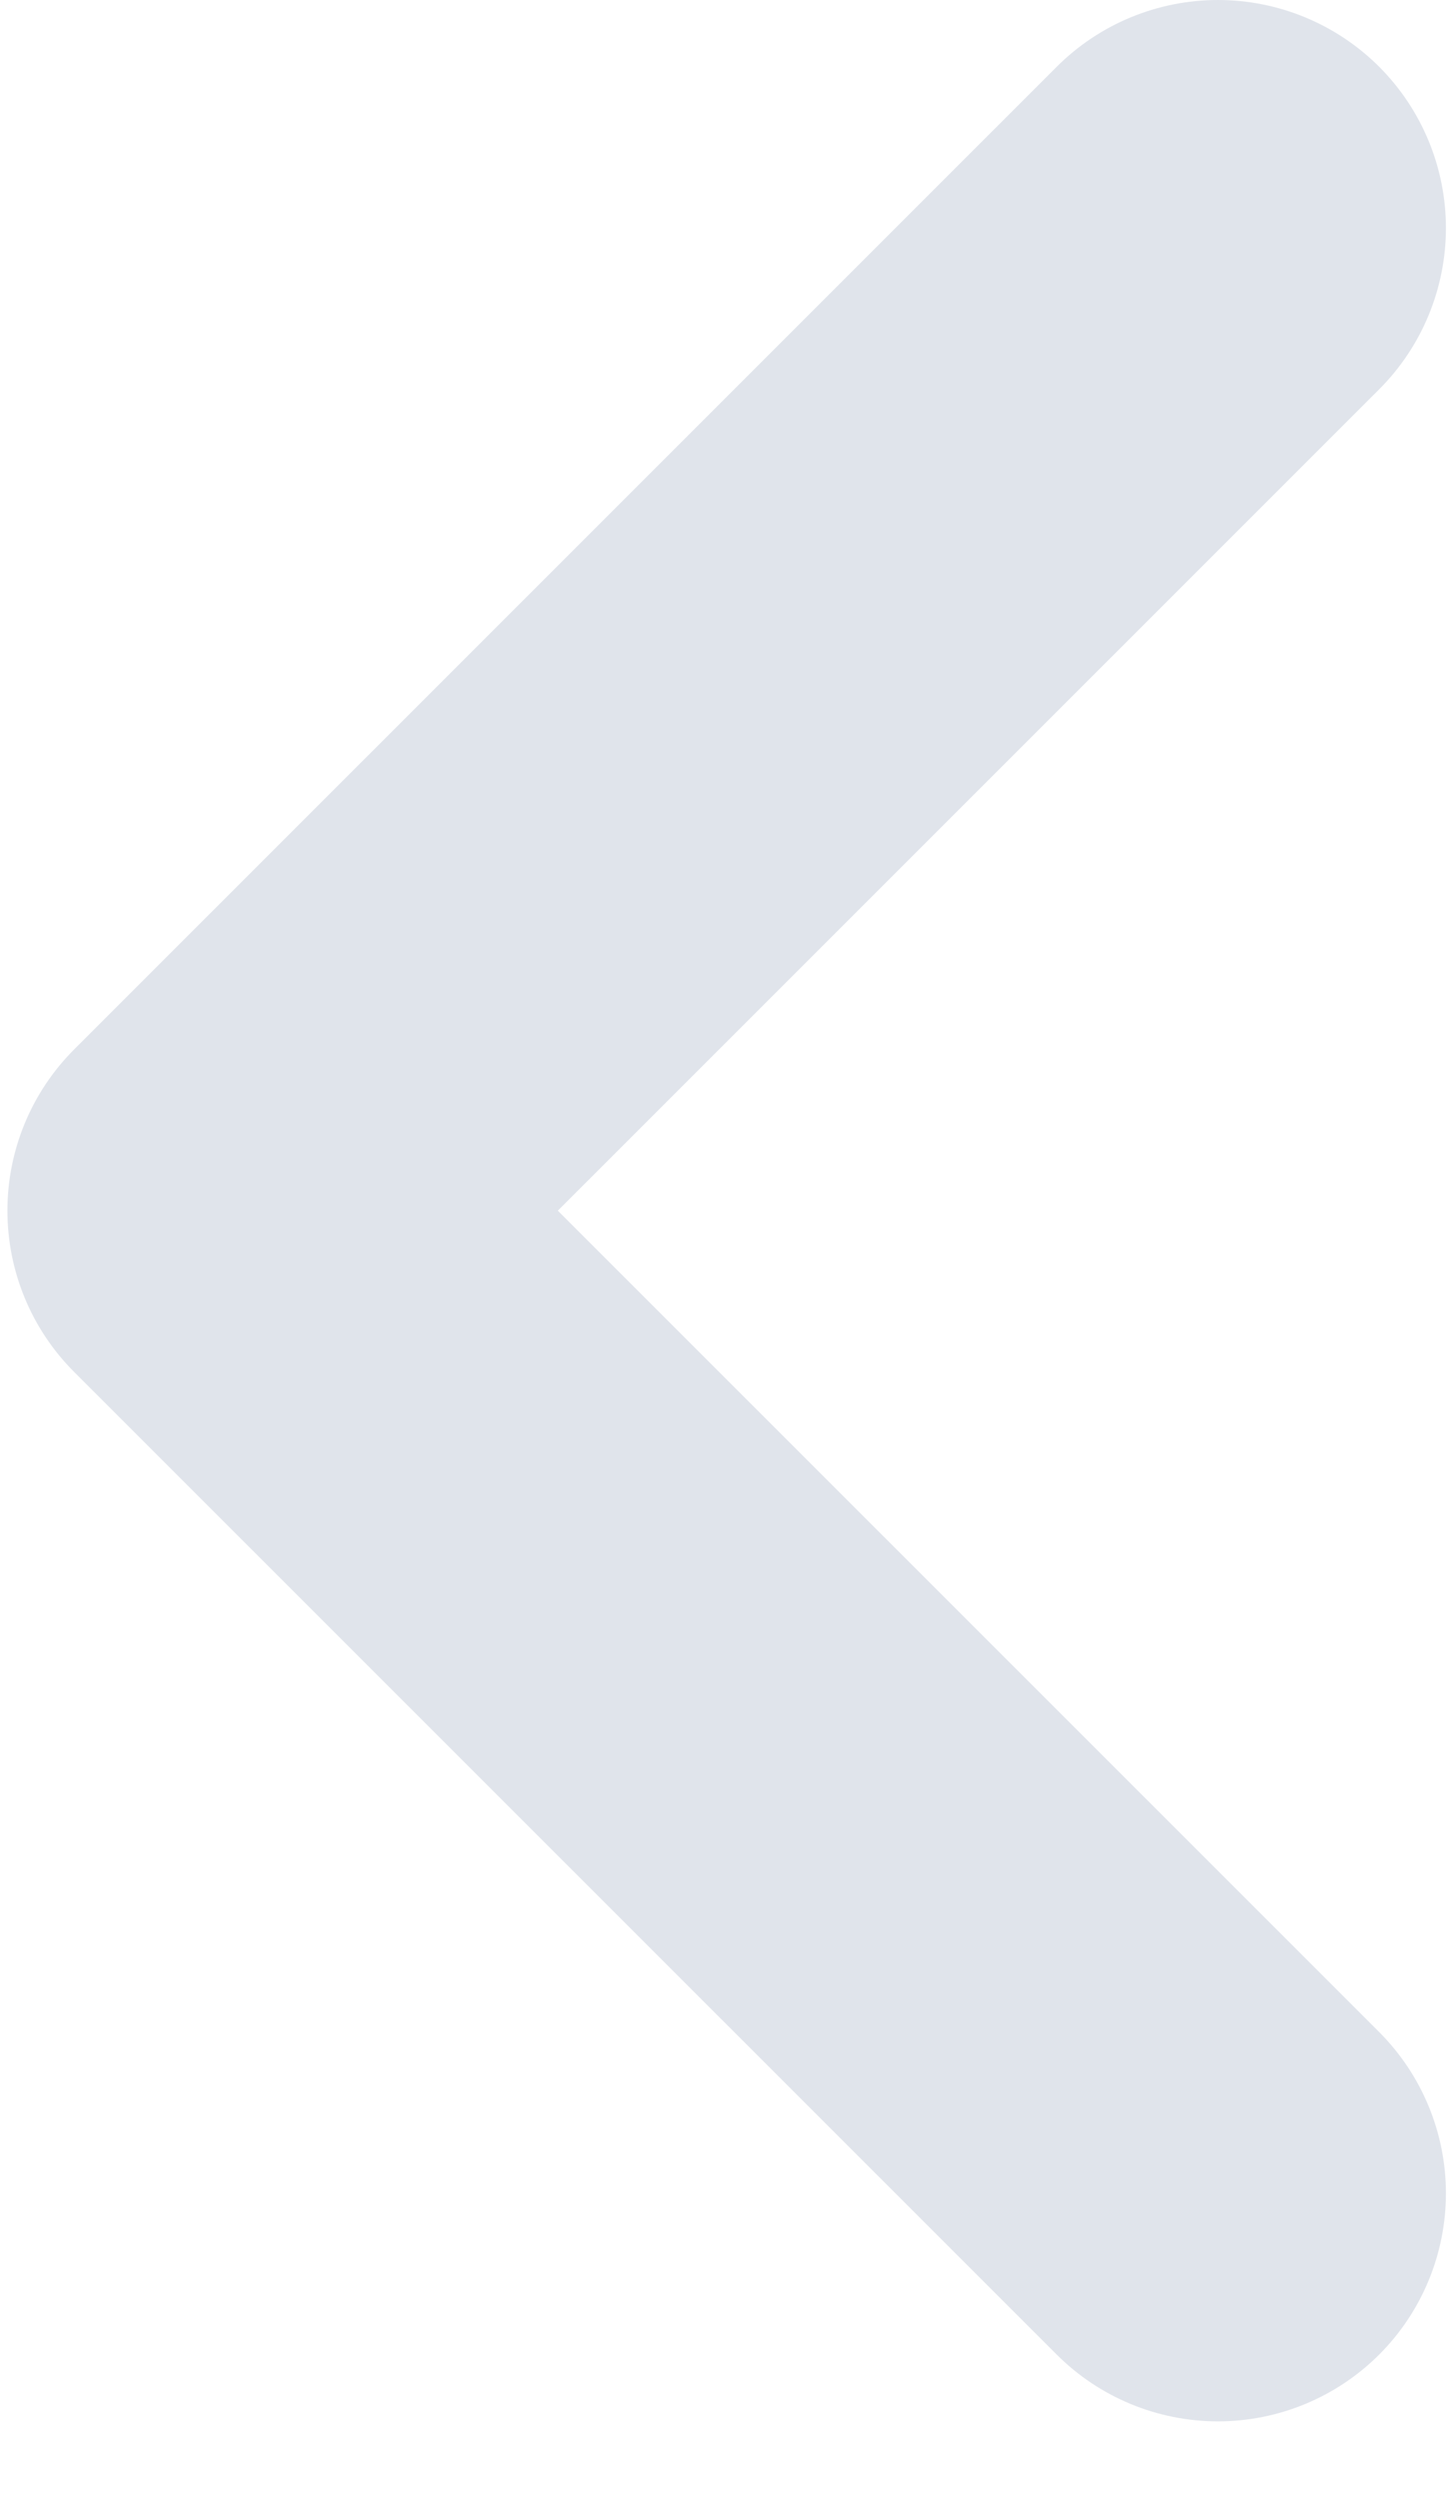 <svg width="18" height="31" viewBox="0 0 18 31" fill="none" xmlns="http://www.w3.org/2000/svg">
<path d="M17.109 0.828C16.578 0.298 15.859 0 15.109 0C14.359 0 13.639 0.298 13.109 0.828L0.92 13.014C0.389 13.545 0.092 14.264 0.092 15.014C0.092 15.764 0.389 16.484 0.92 17.014L13.109 29.2C13.639 29.73 14.359 30.028 15.109 30.028C15.859 30.028 16.578 29.73 17.109 29.2C17.639 28.67 17.937 27.95 17.937 27.2C17.937 26.45 17.639 25.731 17.109 25.2L6.92 15.014L17.109 4.828C17.639 4.298 17.937 3.578 17.937 2.828C17.937 2.078 17.639 1.359 17.109 0.828Z" fill="#E0E4EB"/>
</svg>
